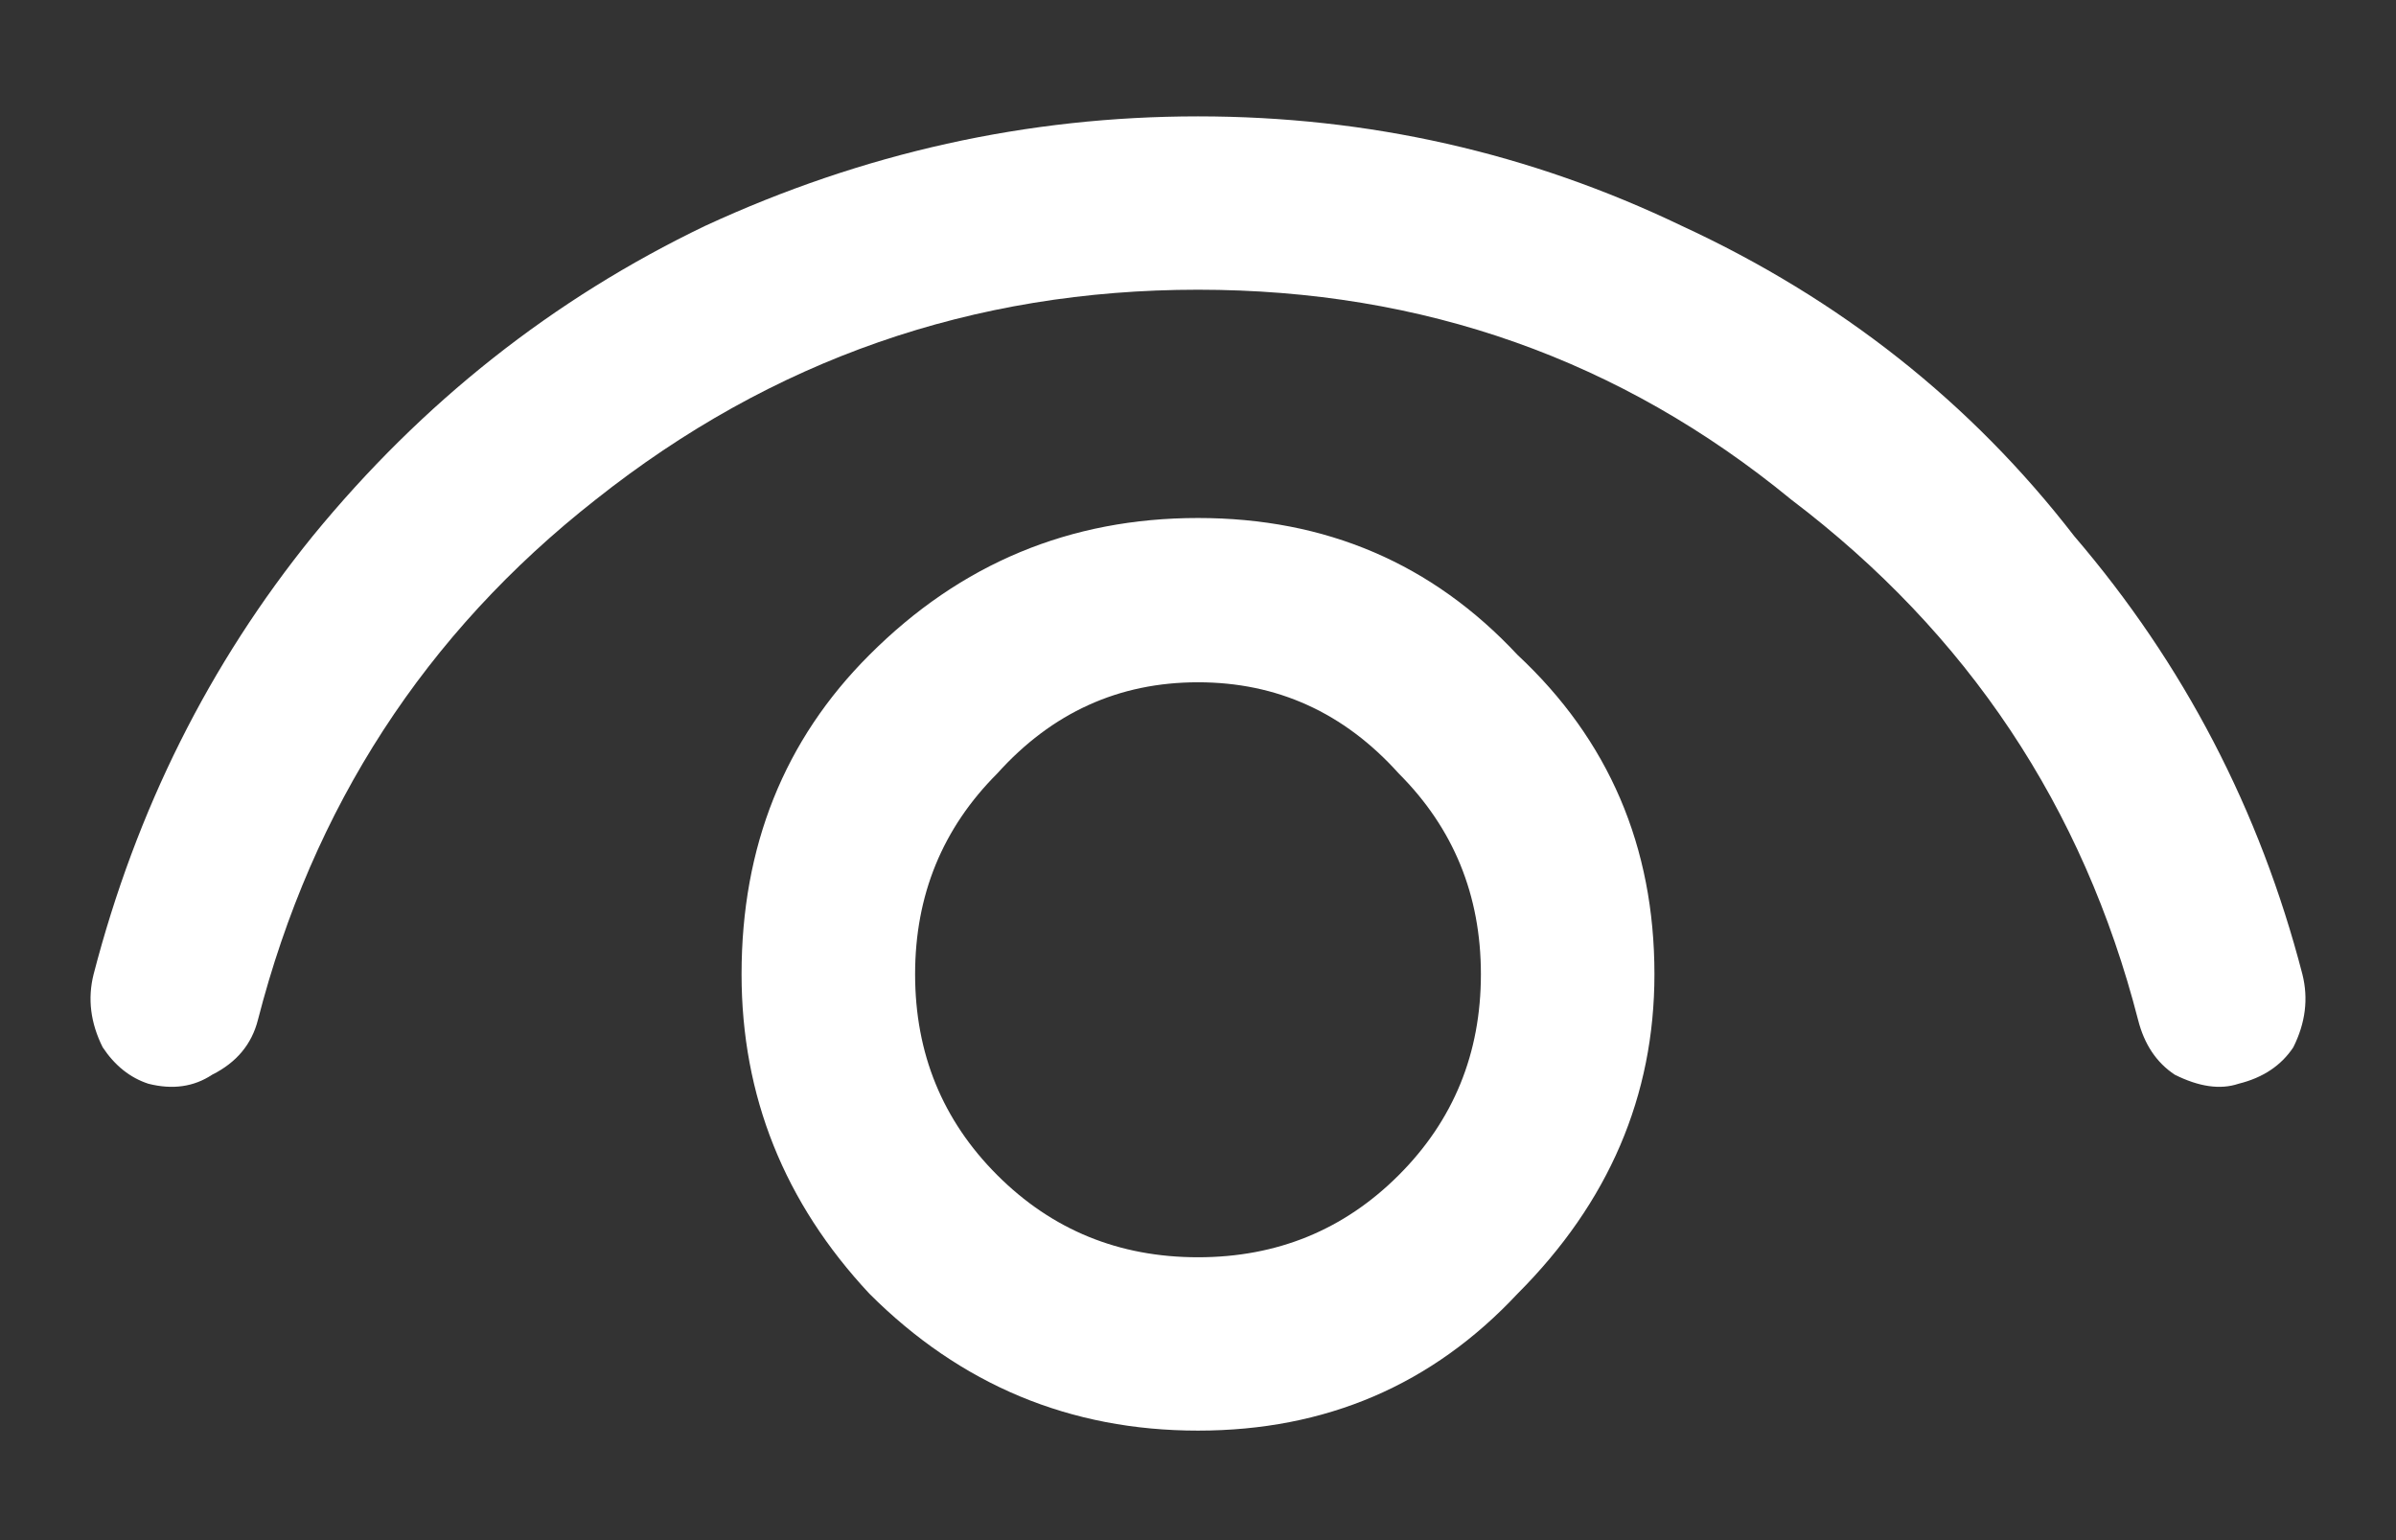 <svg width="14" height="9" viewBox="0 0 14 9" fill="none" xmlns="http://www.w3.org/2000/svg">
<rect x="0" y="0" width="14" height="9" fill="#333333" stroke="none"/>
<path d="M7 3.027C7.747 3.027 8.369 3.293 8.867 3.827C9.4 4.324 9.667 4.947 9.667 5.693C9.667 6.404 9.4 7.027 8.867 7.56C8.369 8.093 7.747 8.36 7 8.36C6.253 8.36 5.613 8.093 5.08 7.56C4.582 7.027 4.333 6.404 4.333 5.693C4.333 4.947 4.582 4.324 5.08 3.827C5.613 3.293 6.253 3.027 7 3.027ZM7 3.987C6.538 3.987 6.147 4.164 5.827 4.52C5.507 4.84 5.347 5.231 5.347 5.693C5.347 6.156 5.507 6.547 5.827 6.867C6.147 7.187 6.538 7.347 7 7.347C7.462 7.347 7.853 7.187 8.173 6.867C8.493 6.547 8.653 6.156 8.653 5.693C8.653 5.231 8.493 4.84 8.173 4.52C7.853 4.164 7.462 3.987 7 3.987ZM7 0.68C7.996 0.68 8.938 0.893 9.827 1.32C10.751 1.747 11.516 2.351 12.12 3.133C12.76 3.88 13.204 4.733 13.453 5.693C13.489 5.836 13.471 5.978 13.4 6.12C13.329 6.227 13.222 6.298 13.08 6.333C12.973 6.369 12.849 6.351 12.707 6.28C12.6 6.209 12.529 6.102 12.493 5.96C12.173 4.716 11.498 3.702 10.467 2.92C9.471 2.102 8.316 1.693 7 1.693C5.684 1.693 4.511 2.102 3.48 2.92C2.484 3.702 1.827 4.716 1.507 5.96C1.471 6.102 1.382 6.209 1.24 6.28C1.133 6.351 1.009 6.369 0.867 6.333C0.76 6.298 0.671 6.227 0.6 6.12C0.529 5.978 0.511 5.836 0.547 5.693C0.796 4.733 1.222 3.88 1.827 3.133C2.467 2.351 3.231 1.747 4.12 1.32C5.044 0.893 6.004 0.68 7 0.68Z" fill="white"/>
</svg>
